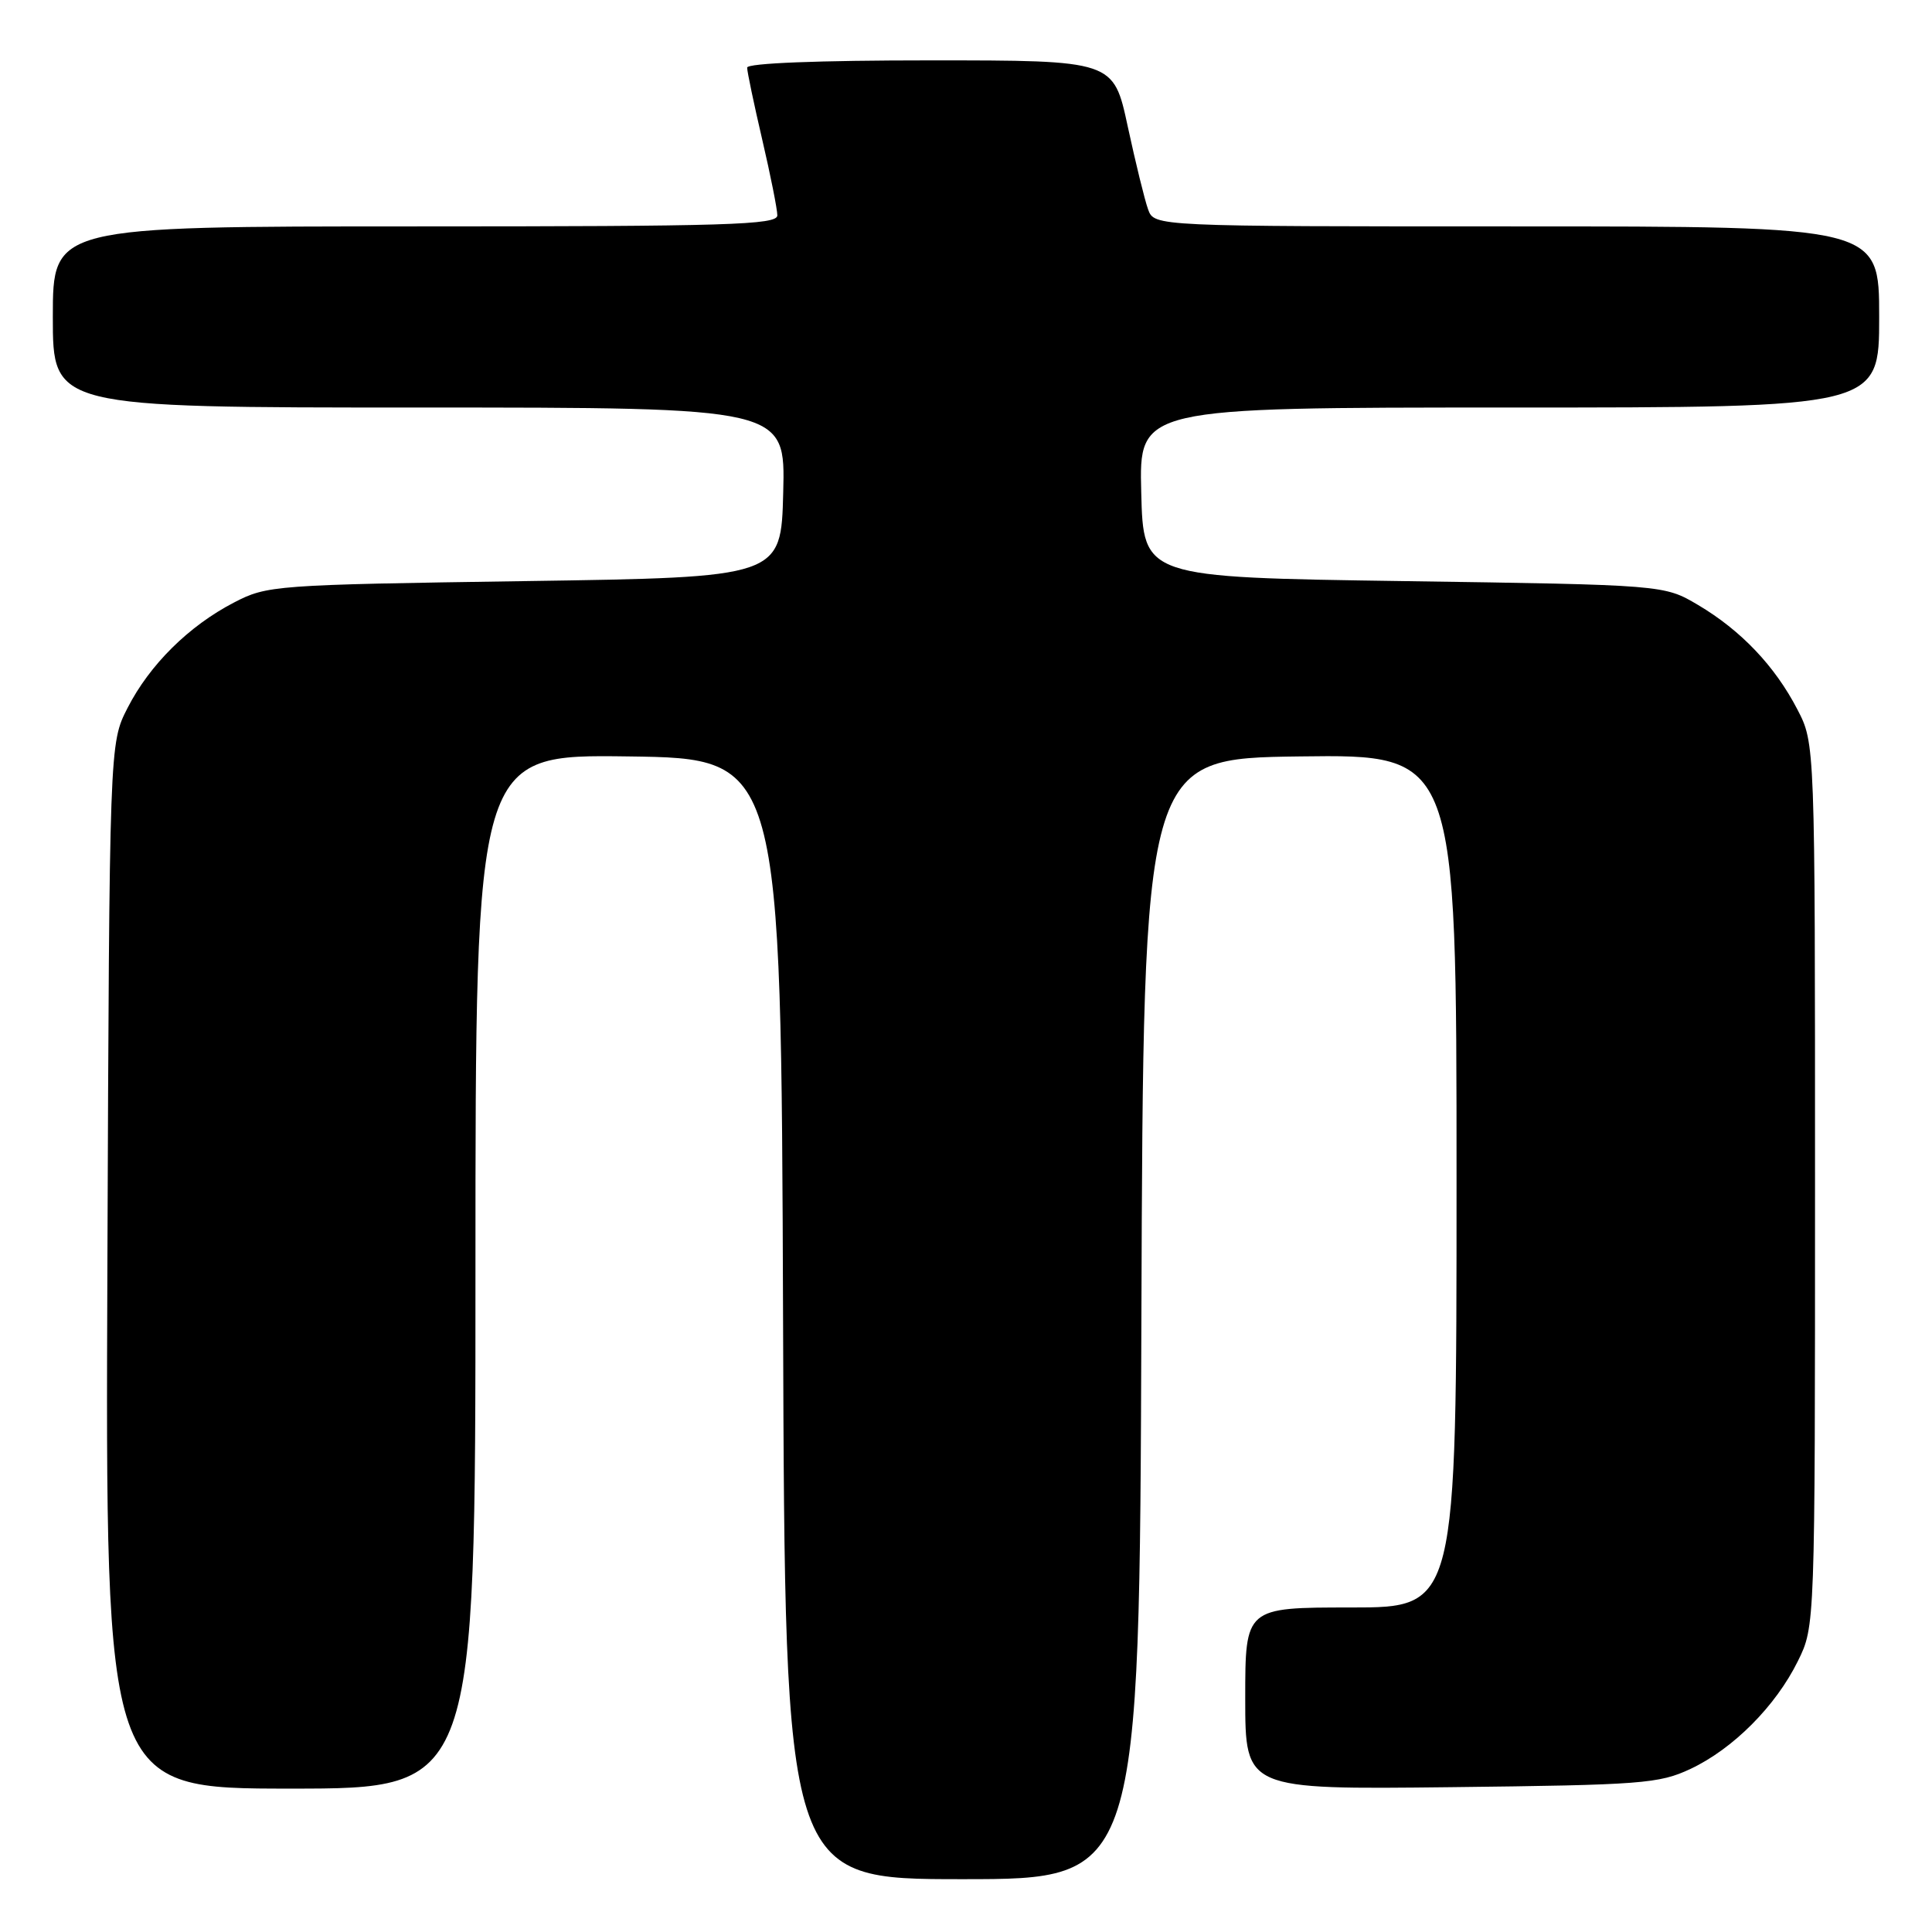 <?xml version="1.0" encoding="UTF-8" standalone="no"?>
<!DOCTYPE svg PUBLIC "-//W3C//DTD SVG 1.1//EN" "http://www.w3.org/Graphics/SVG/1.1/DTD/svg11.dtd" >
<svg xmlns="http://www.w3.org/2000/svg" xmlns:xlink="http://www.w3.org/1999/xlink" version="1.1" viewBox="0 0 256 256">
 <g >
 <path fill="currentColor"
d=" M 151.24 174.75 C 151.50 100.50 151.50 100.50 172.25 100.23 C 193.00 99.96 193.00 99.96 193.00 156.48 C 193.00 213.00 193.00 213.00 179.00 213.00 C 165.00 213.00 165.00 213.00 165.00 225.06 C 165.00 237.12 165.00 237.12 192.25 236.81 C 217.54 236.52 219.82 236.35 224.00 234.39 C 229.65 231.73 235.29 226.07 238.23 220.10 C 240.50 215.50 240.50 215.50 240.50 157.00 C 240.50 98.50 240.50 98.50 238.16 94.00 C 235.18 88.25 230.69 83.53 225.00 80.16 C 220.50 77.50 220.50 77.50 186.00 77.00 C 151.50 76.50 151.50 76.50 151.22 65.25 C 150.93 54.00 150.93 54.00 199.97 54.00 C 249.00 54.00 249.00 54.00 249.00 42.00 C 249.00 30.00 249.00 30.00 200.98 30.00 C 152.95 30.00 152.95 30.00 152.13 27.75 C 151.68 26.51 150.47 21.56 149.43 16.75 C 147.55 8.00 147.55 8.00 123.27 8.00 C 108.41 8.00 99.00 8.37 99.00 8.96 C 99.00 9.49 99.90 13.78 101.00 18.50 C 102.10 23.22 103.00 27.74 103.00 28.54 C 103.00 29.80 96.43 30.00 55.00 30.00 C 7.00 30.00 7.00 30.00 7.00 42.00 C 7.00 54.00 7.00 54.00 55.53 54.00 C 104.07 54.00 104.07 54.00 103.78 65.25 C 103.50 76.50 103.50 76.50 69.50 77.00 C 36.31 77.49 35.39 77.56 31.00 79.84 C 25.01 82.95 19.83 88.08 16.90 93.81 C 14.50 98.50 14.50 98.50 14.23 167.75 C 13.96 237.00 13.96 237.00 38.48 237.00 C 63.00 237.00 63.00 237.00 63.00 168.48 C 63.00 99.96 63.00 99.96 83.25 100.23 C 103.50 100.50 103.50 100.50 103.76 174.75 C 104.01 249.00 104.01 249.00 127.50 249.00 C 150.99 249.00 150.99 249.00 151.24 174.75 Z "/>
</g>
</svg>